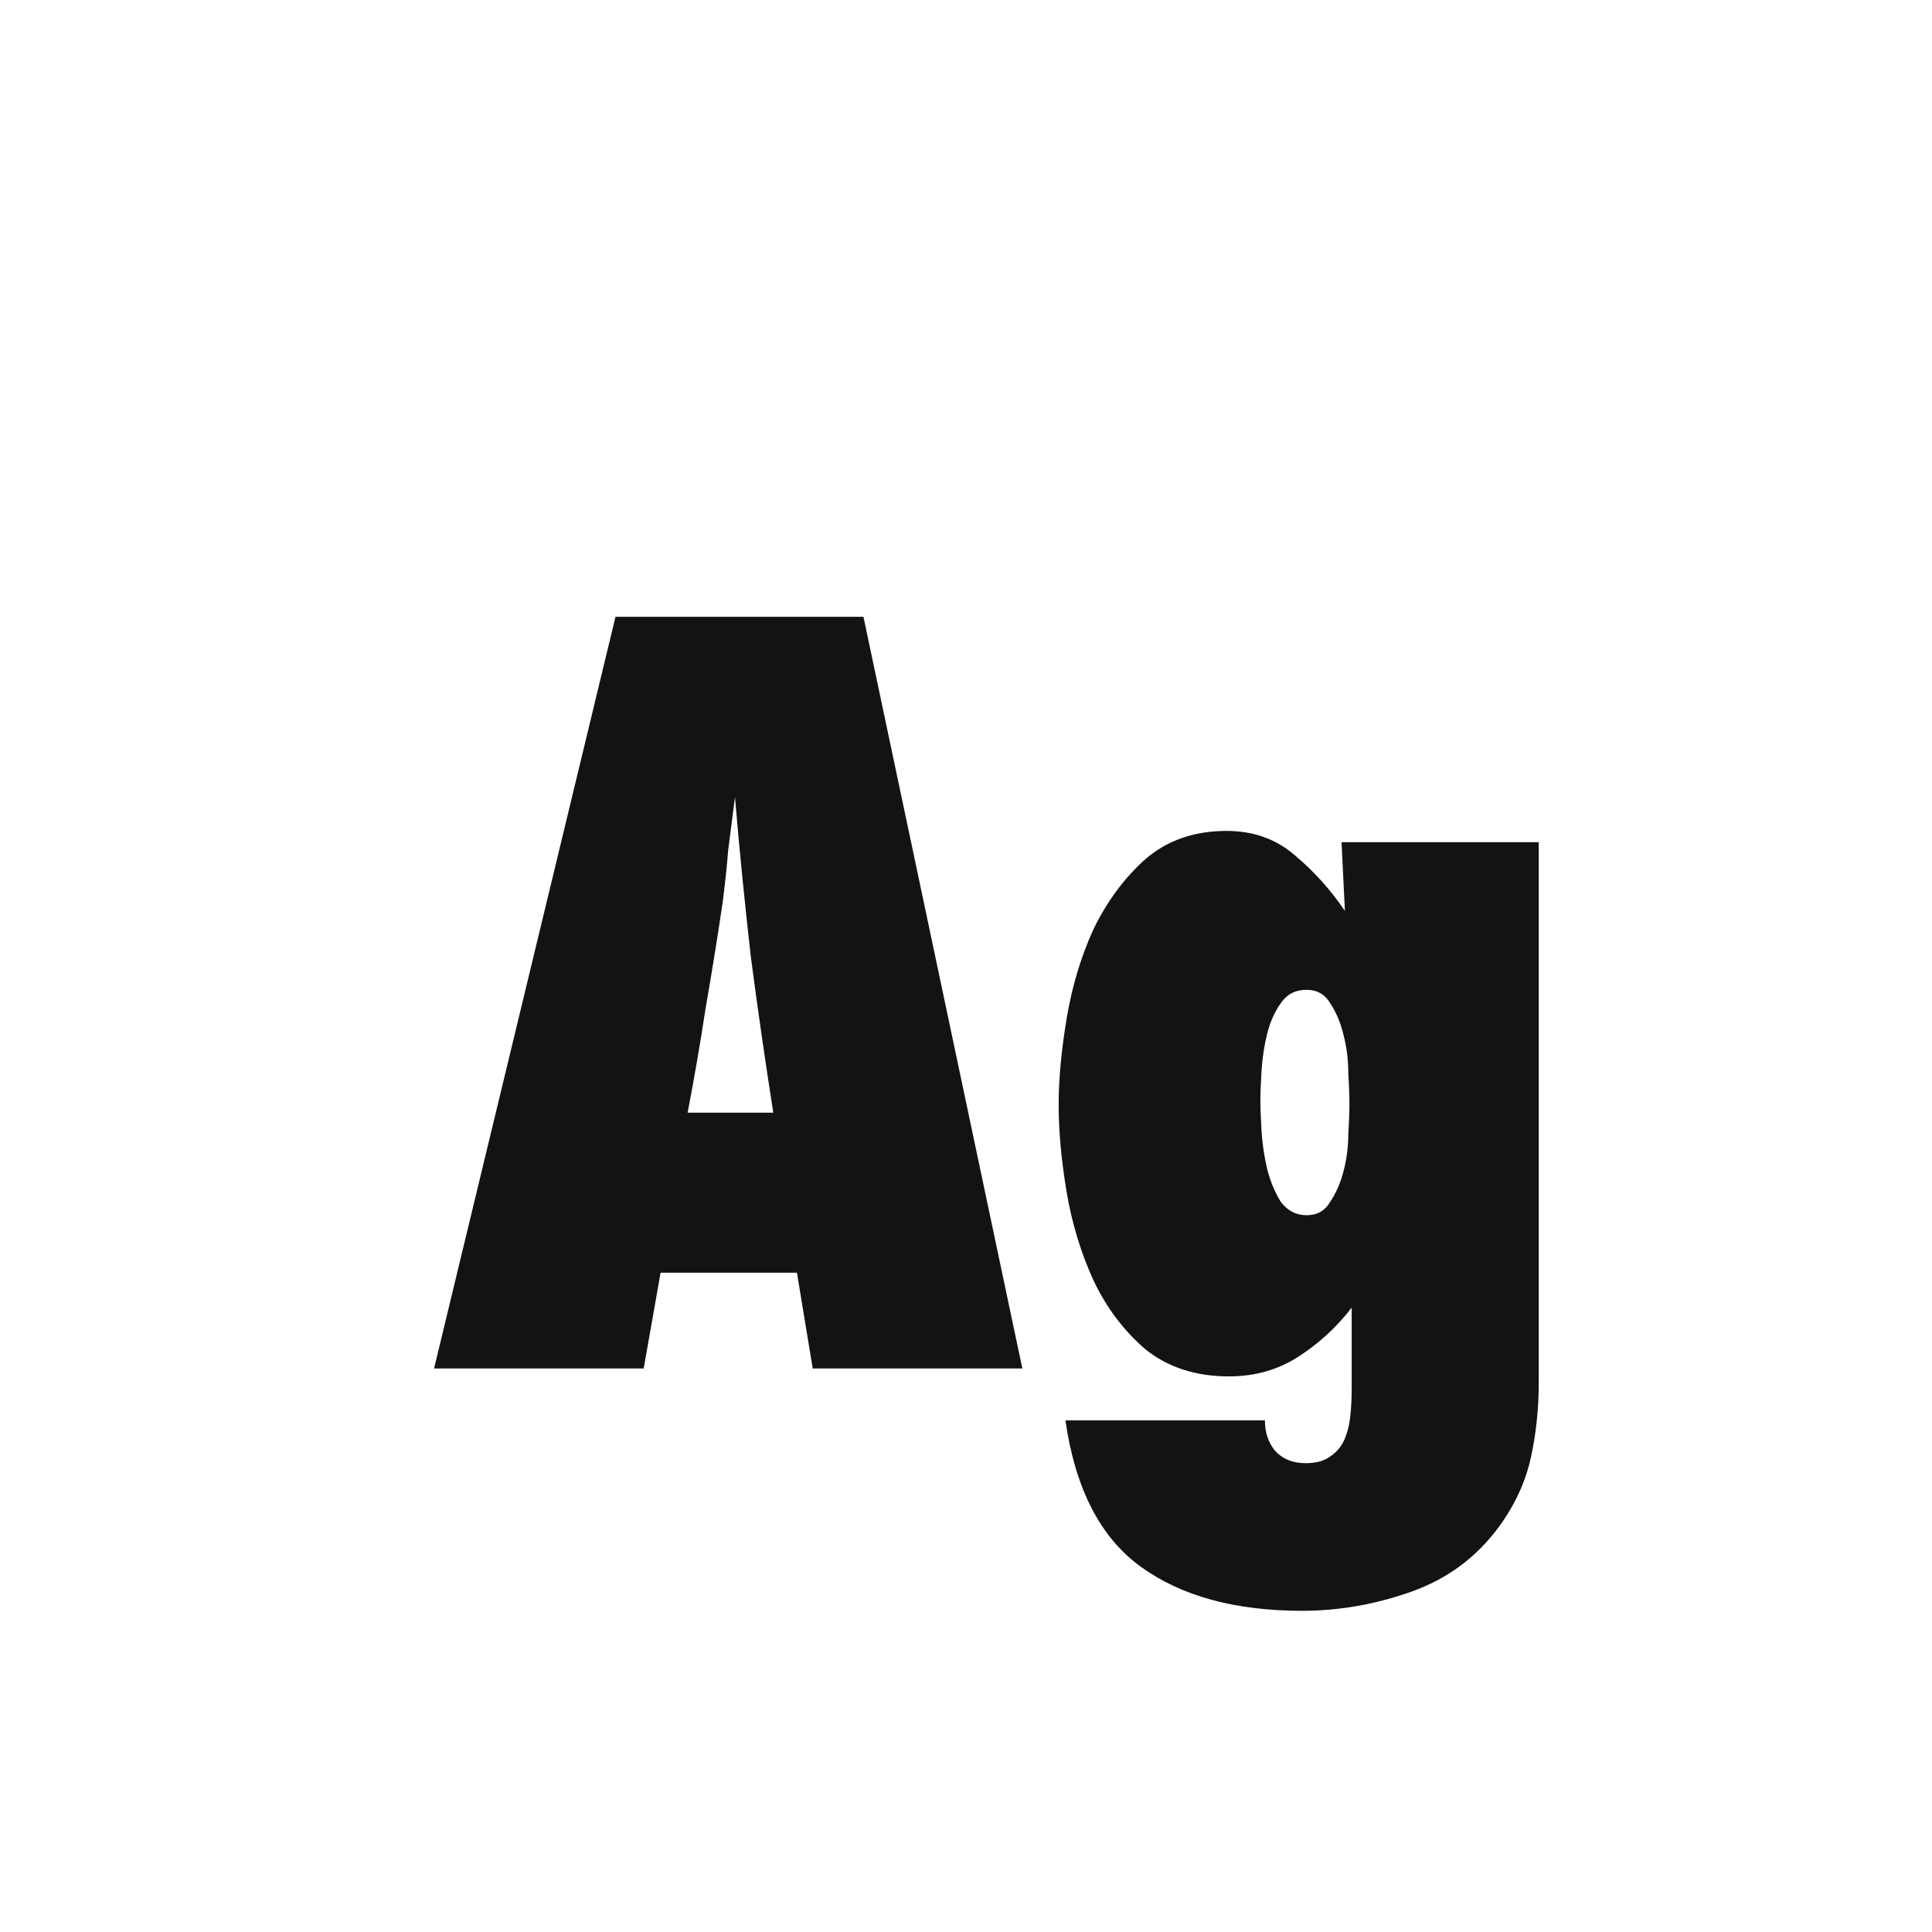 <svg width="24" height="24" viewBox="0 0 24 24" fill="none" xmlns="http://www.w3.org/2000/svg">
<path d="M10.096 17L9.9 15.81H8.206L7.996 17H5.392L7.646 7.662H10.726L12.7 17H10.096ZM9.606 13.822C9.504 13.169 9.41 12.52 9.326 11.876C9.252 11.223 9.186 10.565 9.13 9.902C9.102 10.117 9.074 10.336 9.046 10.56C9.028 10.784 9.004 11.003 8.976 11.218C8.911 11.657 8.841 12.091 8.766 12.52C8.701 12.949 8.626 13.383 8.542 13.822H9.606ZM19.115 17.168C19.115 17.495 19.083 17.807 19.017 18.106C18.952 18.405 18.821 18.689 18.625 18.96C18.345 19.343 17.981 19.613 17.533 19.772C17.085 19.931 16.633 20.01 16.175 20.01C15.345 20.01 14.677 19.828 14.173 19.464C13.669 19.1 13.357 18.493 13.235 17.644H15.713C15.713 17.793 15.755 17.919 15.839 18.022C15.933 18.125 16.059 18.176 16.217 18.176C16.348 18.176 16.451 18.148 16.525 18.092C16.609 18.036 16.67 17.961 16.707 17.868C16.745 17.775 16.768 17.672 16.777 17.56C16.787 17.457 16.791 17.355 16.791 17.252V16.244C16.605 16.487 16.381 16.692 16.119 16.86C15.867 17.019 15.583 17.098 15.265 17.098C14.855 17.098 14.509 16.986 14.229 16.762C13.959 16.529 13.744 16.244 13.585 15.908C13.427 15.563 13.315 15.194 13.249 14.802C13.184 14.41 13.151 14.051 13.151 13.724C13.151 13.407 13.184 13.052 13.249 12.66C13.315 12.259 13.427 11.885 13.585 11.54C13.753 11.195 13.968 10.905 14.229 10.672C14.5 10.439 14.836 10.322 15.237 10.322C15.573 10.322 15.858 10.425 16.091 10.63C16.325 10.826 16.53 11.055 16.707 11.316L16.665 10.462H19.115V17.168ZM16.763 13.71C16.763 13.617 16.759 13.491 16.749 13.332C16.749 13.173 16.731 13.019 16.693 12.87C16.656 12.711 16.6 12.576 16.525 12.464C16.46 12.352 16.362 12.296 16.231 12.296C16.091 12.296 15.984 12.352 15.909 12.464C15.835 12.567 15.779 12.693 15.741 12.842C15.704 12.991 15.681 13.145 15.671 13.304C15.662 13.453 15.657 13.575 15.657 13.668C15.657 13.761 15.662 13.887 15.671 14.046C15.681 14.205 15.704 14.363 15.741 14.522C15.779 14.671 15.835 14.807 15.909 14.928C15.993 15.04 16.101 15.096 16.231 15.096C16.362 15.096 16.46 15.04 16.525 14.928C16.6 14.816 16.656 14.685 16.693 14.536C16.731 14.387 16.749 14.237 16.749 14.088C16.759 13.929 16.763 13.803 16.763 13.71Z" fill="#131313"/>
</svg>
